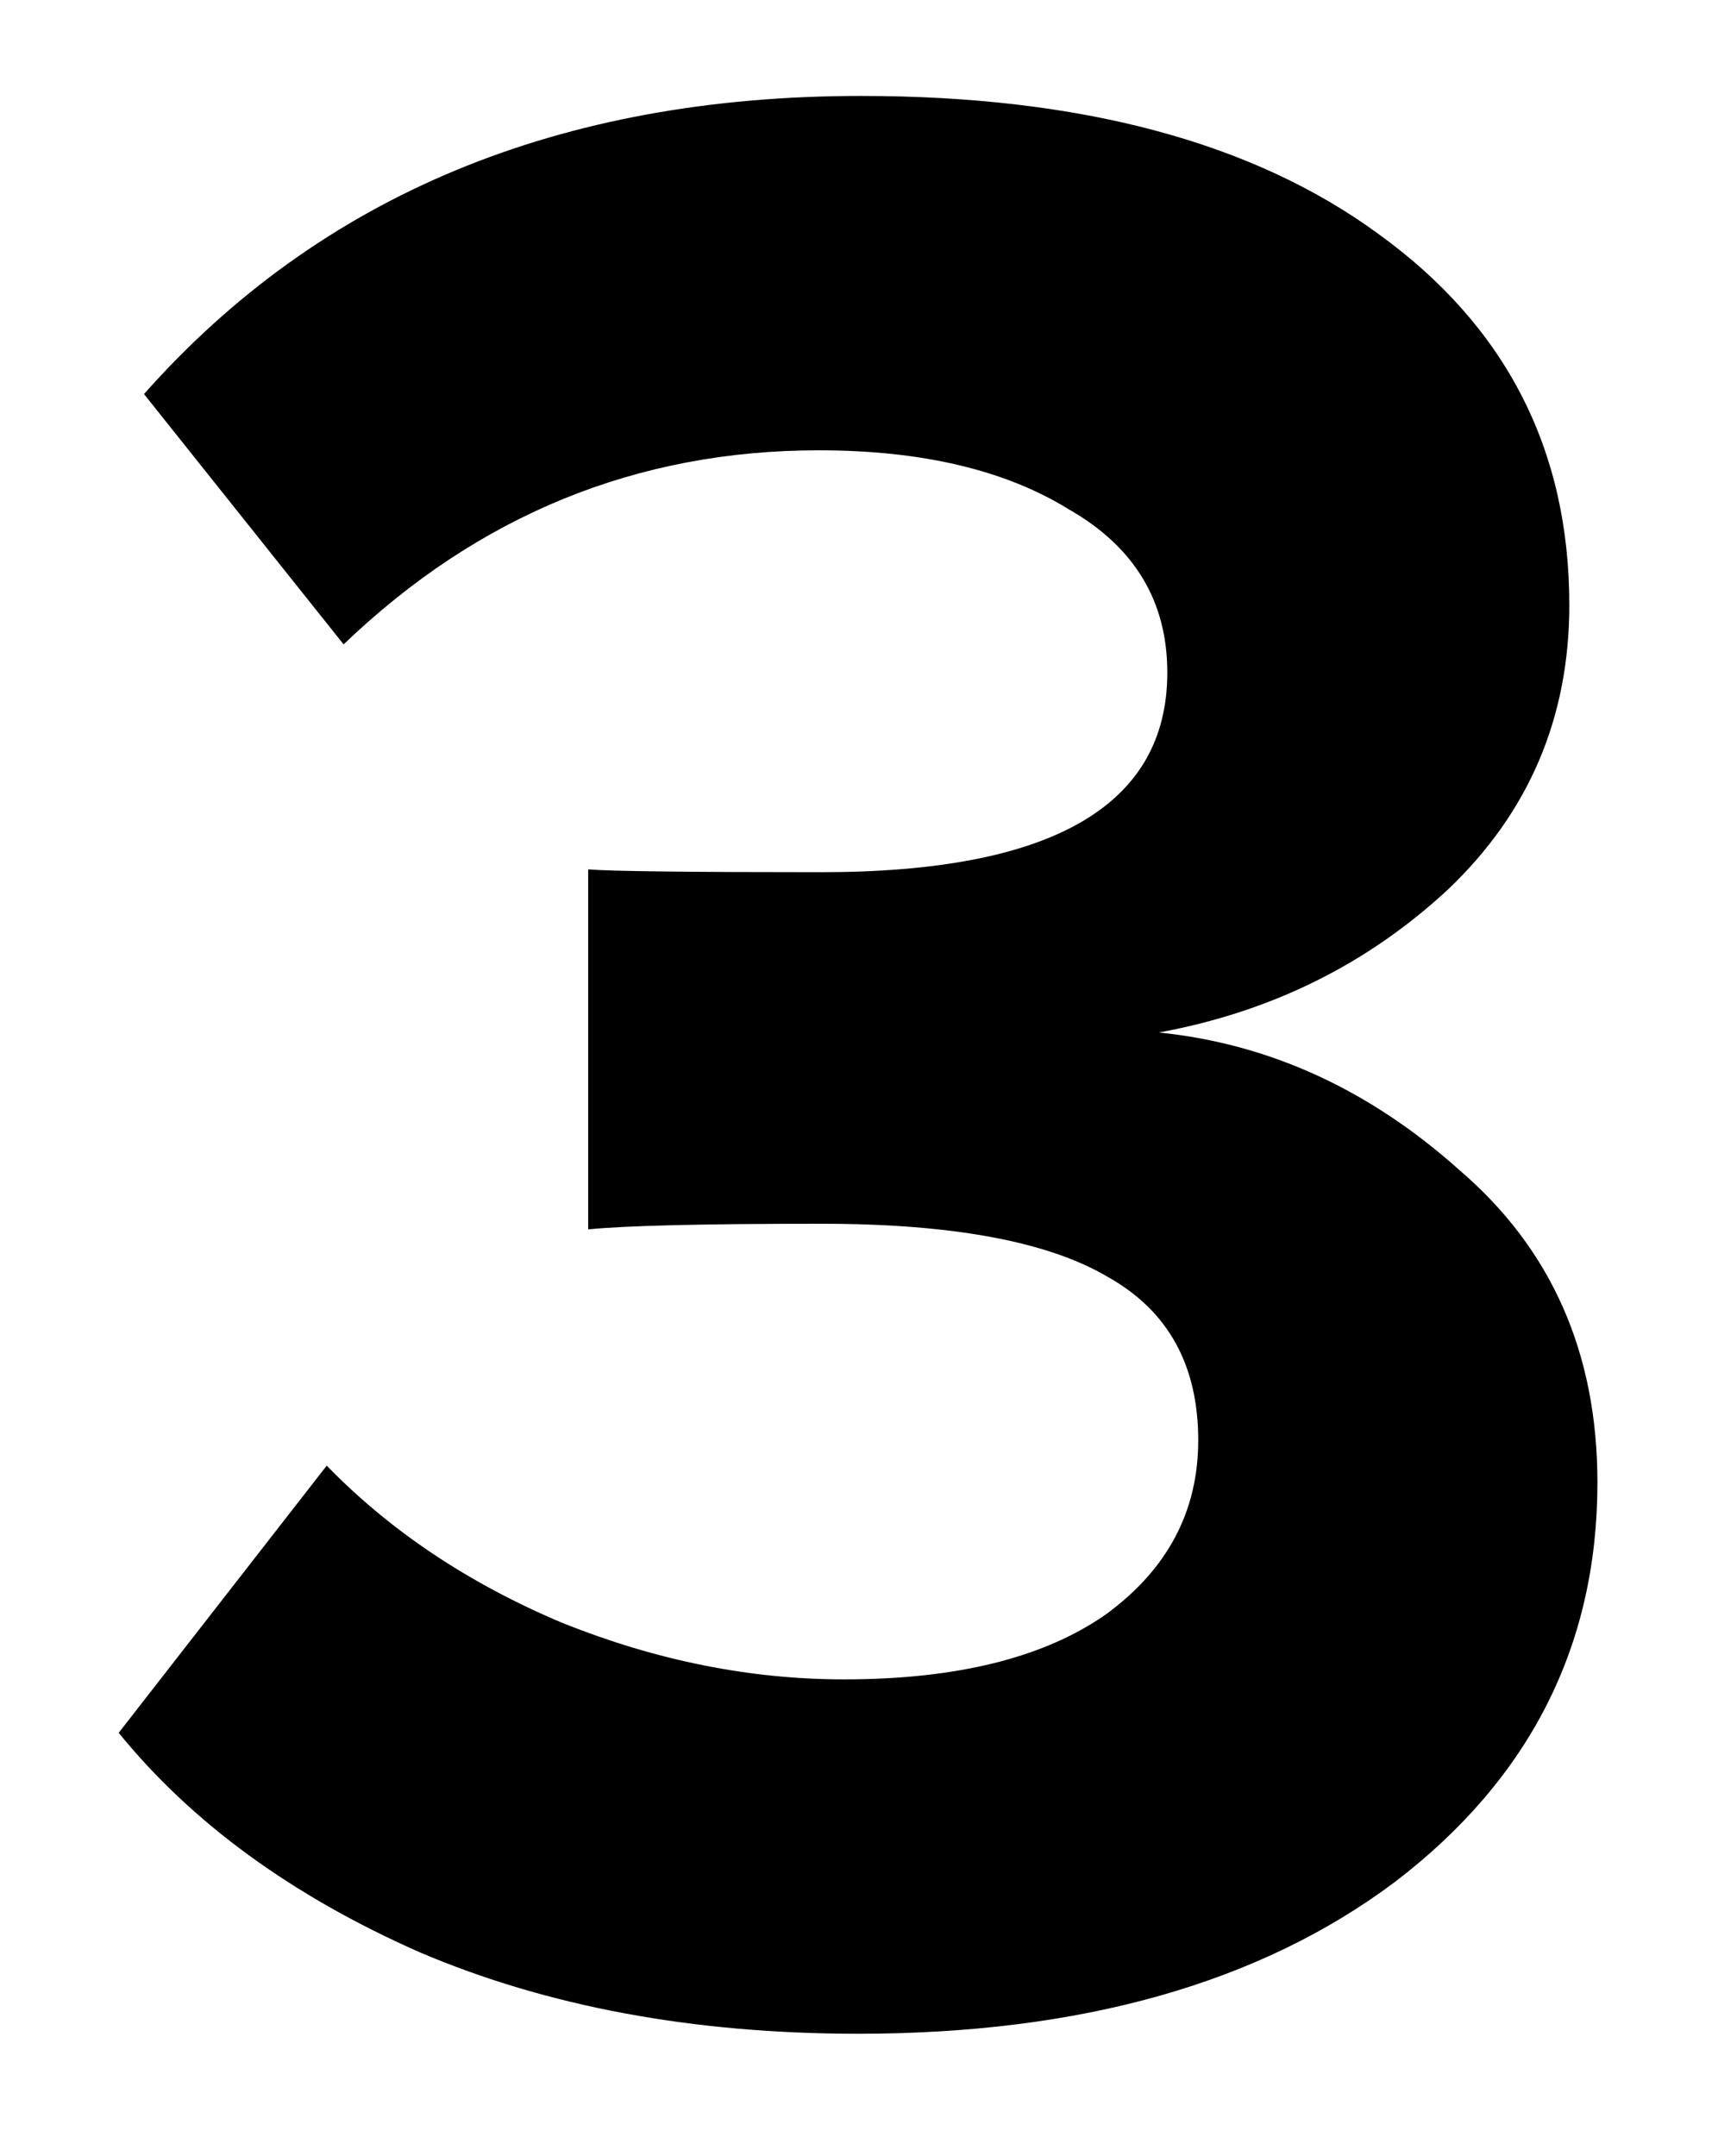 <svg width="55" height="69" viewBox="0 0 55 69" fill="none" xmlns="http://www.w3.org/2000/svg">
<g filter="url(#filter0_d_1_115)">
<path d="M27.47 64.08C22.19 64.08 17.51 63.21 13.43 61.47C9.35 59.67 6.14 57.33 3.8 54.45L10.46 45.9C12.5 48 15.02 49.68 18.02 50.94C21.02 52.14 24.02 52.74 27.02 52.74C30.62 52.74 33.41 52.05 35.39 50.67C37.37 49.23 38.36 47.37 38.36 45.09C38.36 42.69 37.4 40.95 35.48 39.87C33.56 38.73 30.5 38.16 26.3 38.16C22.52 38.16 20.03 38.22 18.83 38.34V26.82C19.55 26.88 22.04 26.91 26.3 26.91C33.68 26.91 37.37 24.78 37.37 20.52C37.37 18.24 36.32 16.5 34.22 15.3C32.18 14.04 29.51 13.41 26.21 13.41C20.39 13.41 15.32 15.48 11 19.62L4.61 11.61C10.25 5.25 17.9 2.07 27.56 2.07C34.58 2.07 40.1 3.54 44.12 6.48C48.2 9.42 50.24 13.38 50.24 18.36C50.24 21.96 48.95 24.99 46.37 27.45C43.79 29.85 40.7 31.38 37.1 32.04C40.64 32.4 43.85 33.87 46.73 36.45C49.67 38.97 51.14 42.3 51.14 46.44C51.14 51.66 48.98 55.92 44.66 59.22C40.34 62.46 34.61 64.08 27.47 64.08Z" fill="black"/>
</g>
<defs>
<filter id="filter0_d_1_115" x="0.8" y="0.07" width="53.34" height="68.01" filterUnits="userSpaceOnUse" color-interpolation-filters="sRGB">
<feFlood flood-opacity="0" result="BackgroundImageFix"/>
<feColorMatrix in="SourceAlpha" type="matrix" values="0 0 0 0 0 0 0 0 0 0 0 0 0 0 0 0 0 0 127 0" result="hardAlpha"/>
<feOffset dy="1"/>
<feGaussianBlur stdDeviation="1.5"/>
<feColorMatrix type="matrix" values="0 0 0 0 0 0 0 0 0 0 0 0 0 0 0 0 0 0 0.25 0"/>
<feBlend mode="normal" in2="BackgroundImageFix" result="effect1_dropShadow_1_115"/>
<feBlend mode="normal" in="SourceGraphic" in2="effect1_dropShadow_1_115" result="shape"/>
</filter>
</defs>
</svg>
